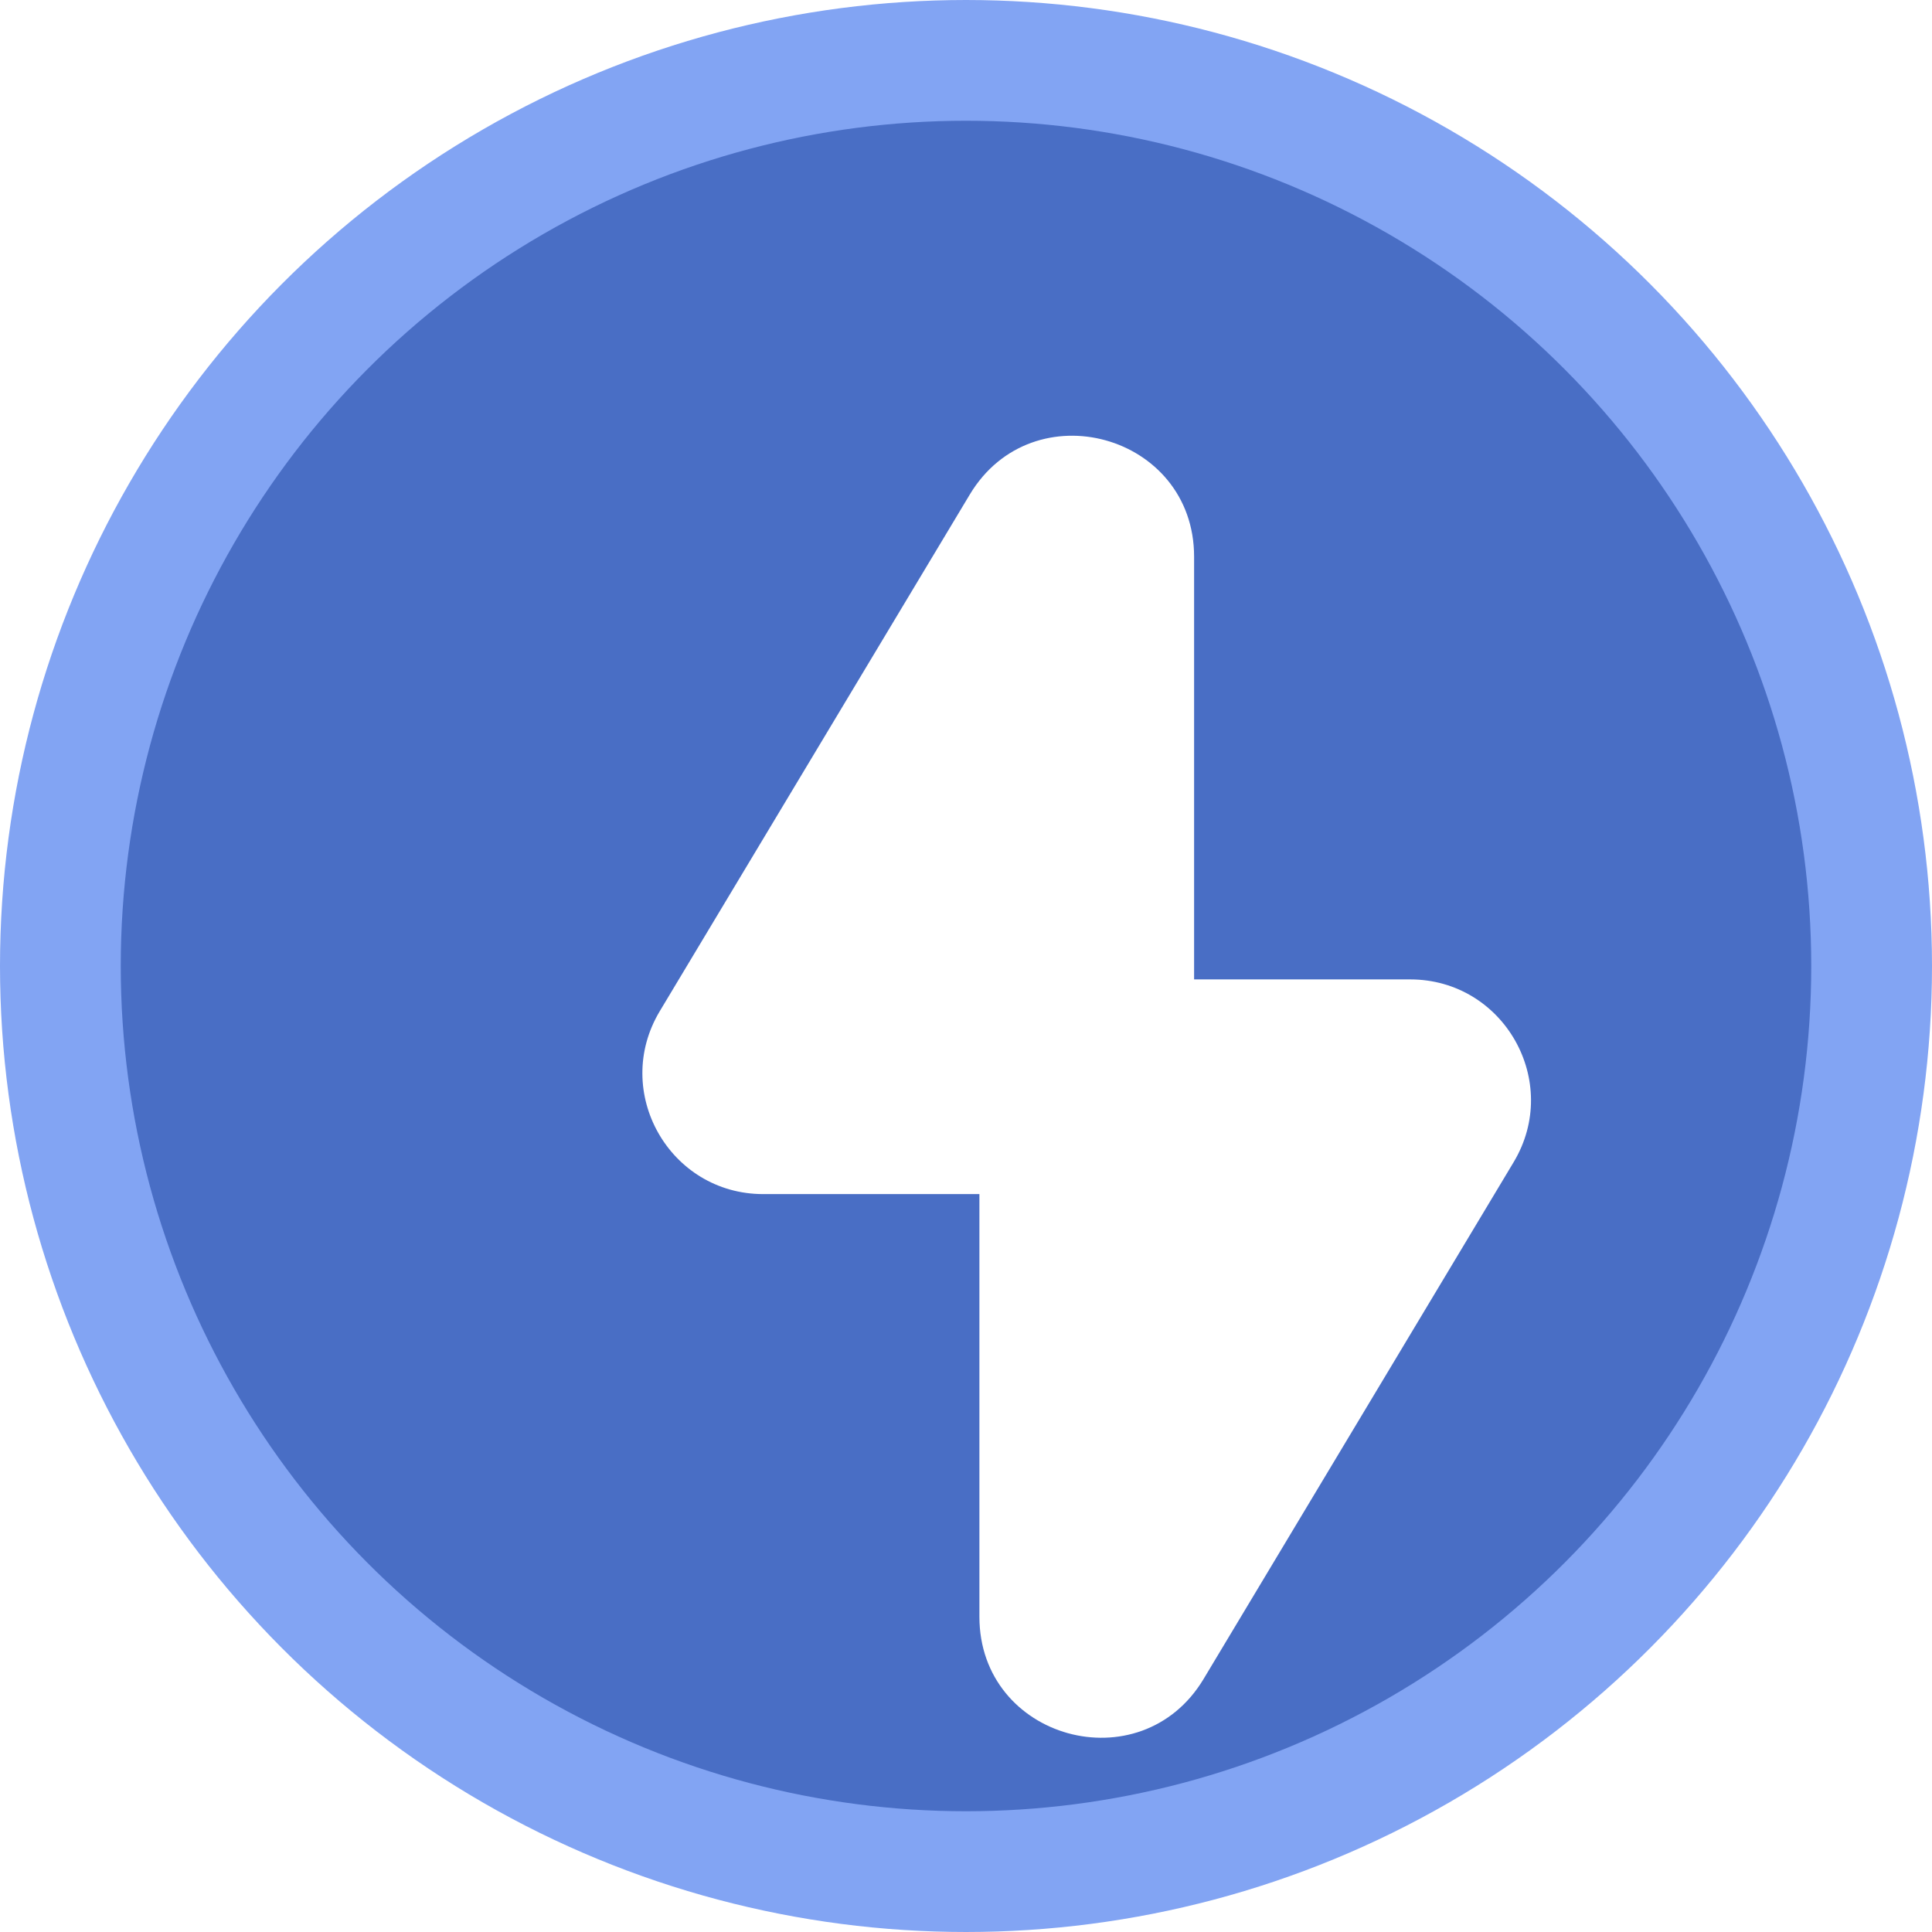 <svg width="16" height="16" viewBox="0 0 16 16" fill="none" xmlns="http://www.w3.org/2000/svg">
<circle cx="8" cy="8" r="7.5" fill="#496EC5" stroke="#82A4F3"/>
<g filter="url(#filter0_d_482_20663)">
<path fill-rule="evenodd" clip-rule="evenodd" d="M7.111 8.889V12.389C7.111 13.404 8.446 13.774 8.968 12.904L11.535 8.625C11.935 7.959 11.455 7.111 10.678 7.111L8.889 7.111V3.61C8.889 2.596 7.553 2.226 7.031 3.096L4.464 7.374C4.064 8.041 4.544 8.889 5.321 8.889H7.111Z" fill="white"/>
</g>
<defs>
<filter id="filter0_d_482_20663" x="4.32" y="2.608" width="8.36" height="11.783" filterUnits="userSpaceOnUse" color-interpolation-filters="sRGB">
<feFlood flood-opacity="0" result="BackgroundImageFix"/>
<feColorMatrix in="SourceAlpha" type="matrix" values="0 0 0 0 0 0 0 0 0 0 0 0 0 0 0 0 0 0 127 0" result="hardAlpha"/>
<feOffset dx="1" dy="1"/>
<feColorMatrix type="matrix" values="0 0 0 0 0.207 0 0 0 0 0.32 0 0 0 0 0.583 0 0 0 1 0"/>
<feBlend mode="normal" in2="BackgroundImageFix" result="effect1_dropShadow_482_20663"/>
<feBlend mode="normal" in="SourceGraphic" in2="effect1_dropShadow_482_20663" result="shape"/>
</filter>
</defs>
</svg>

